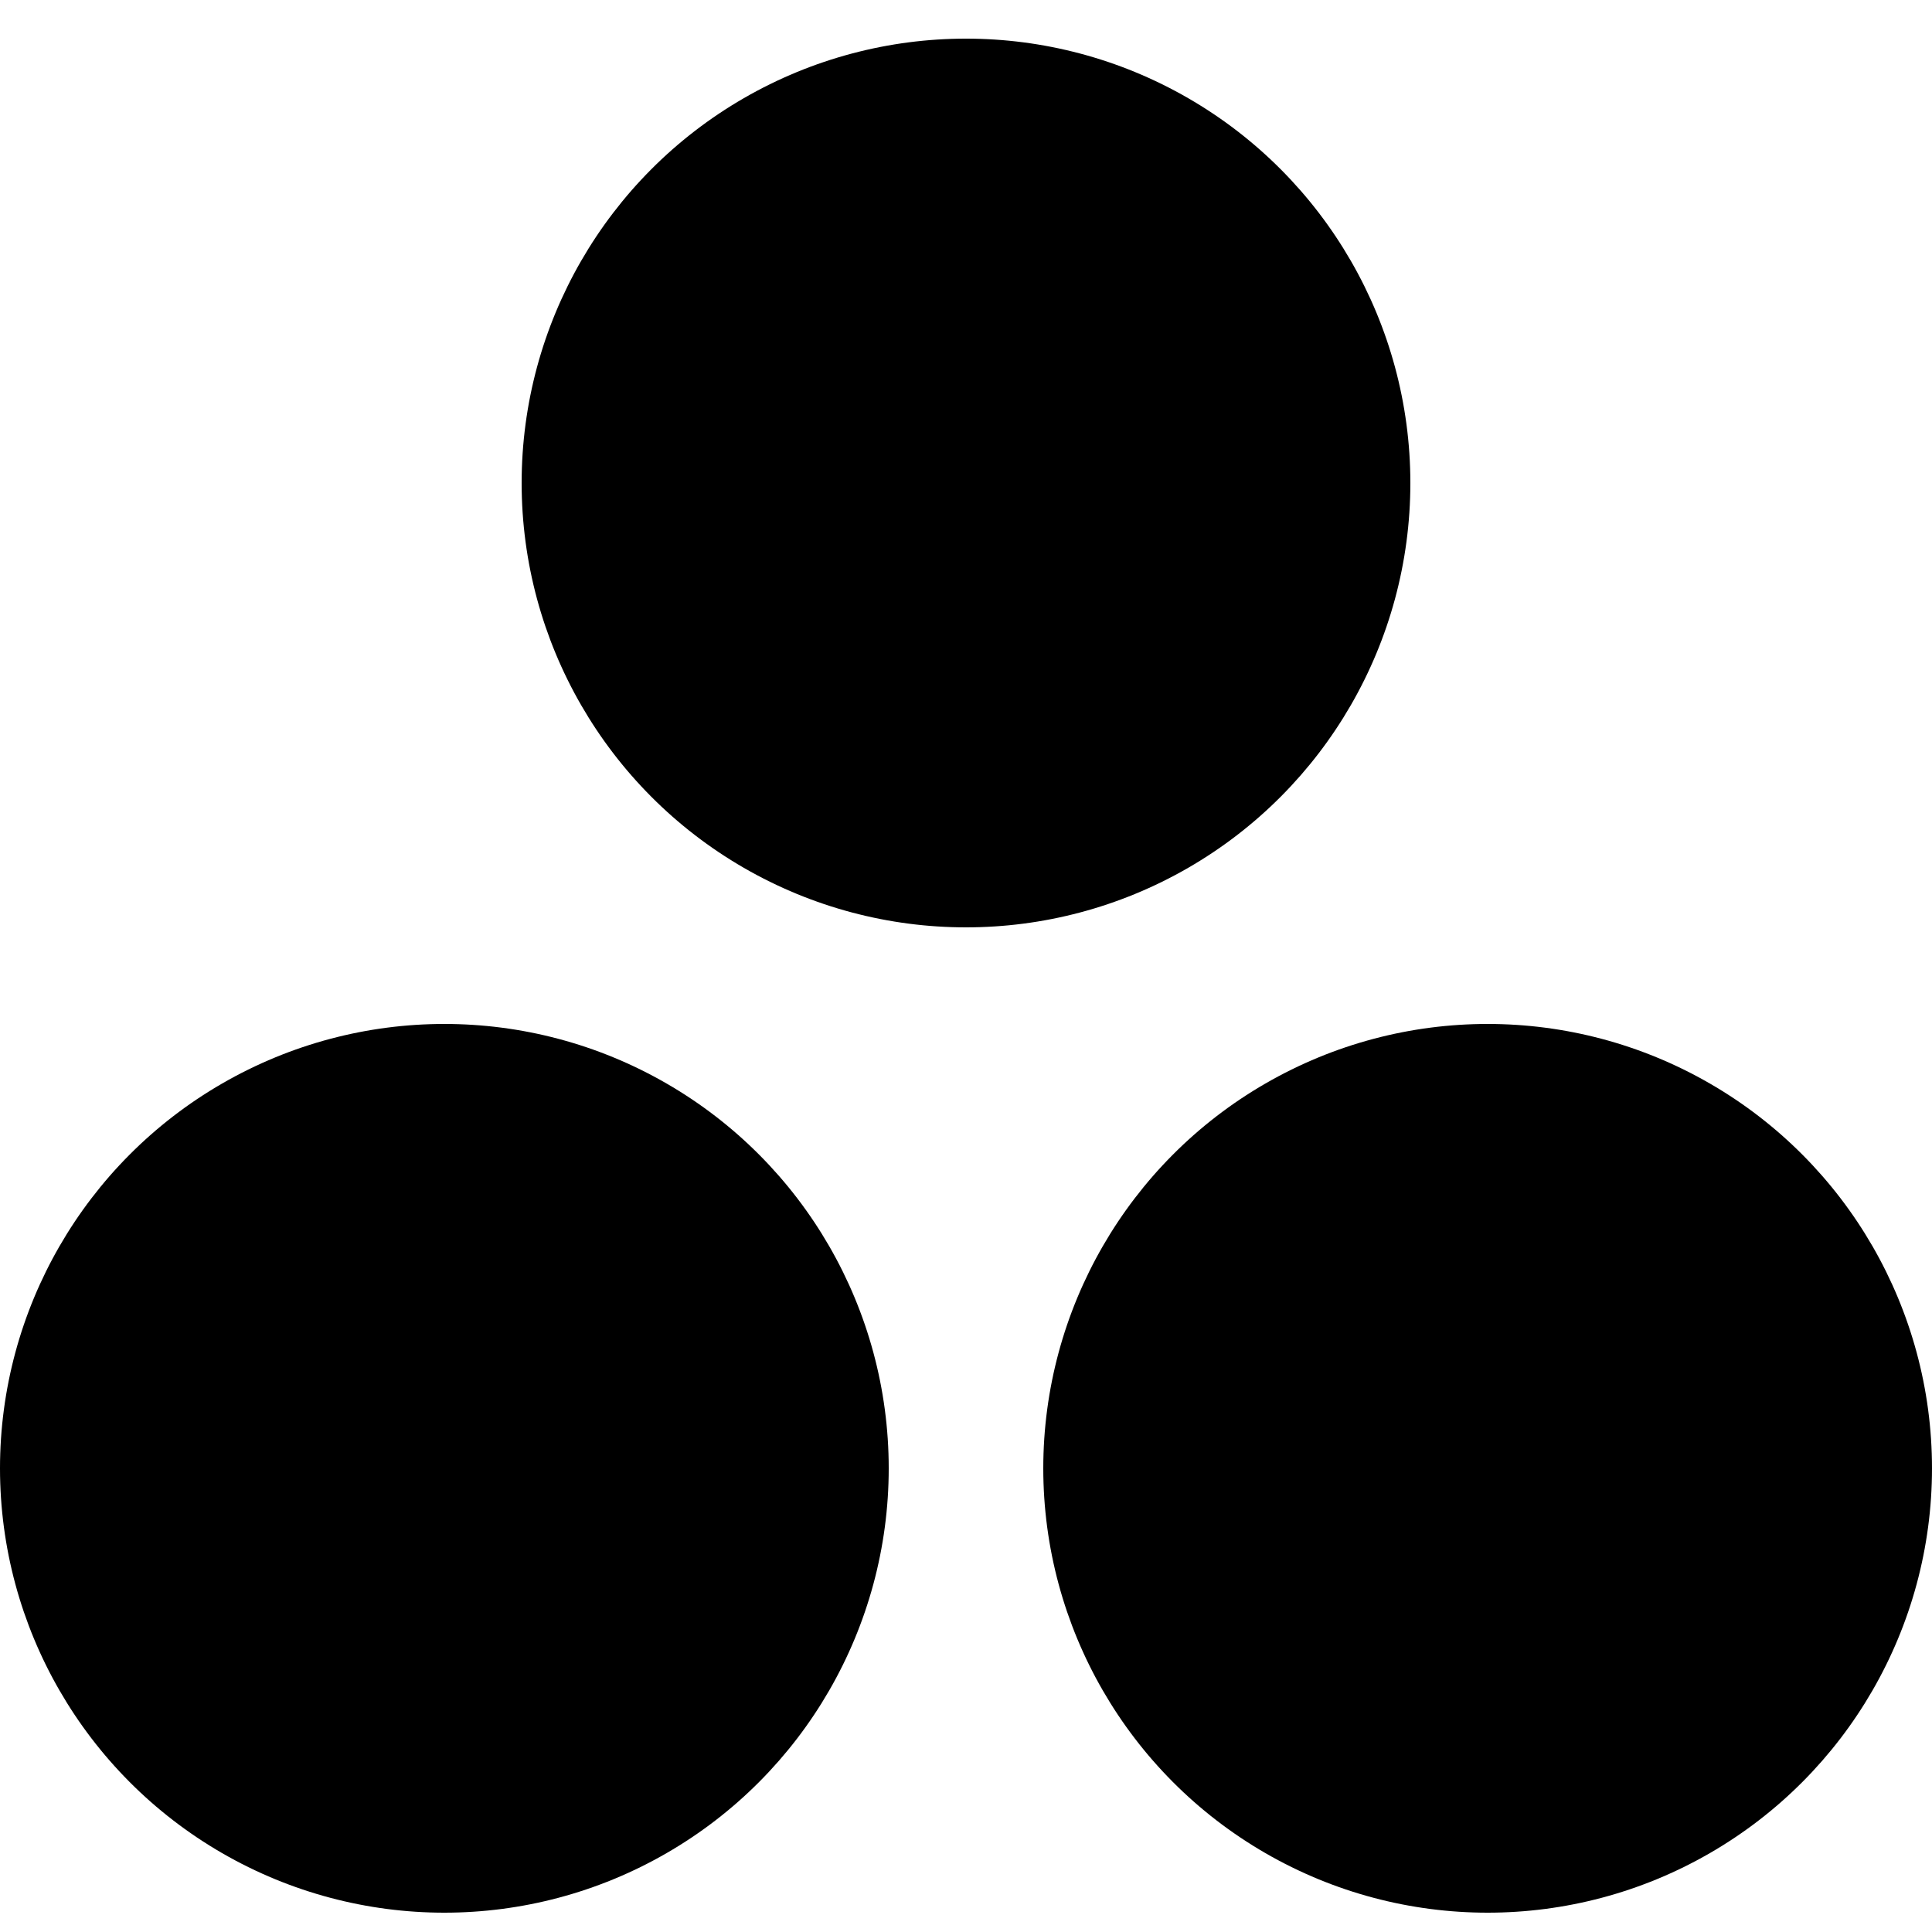 <svg id="julia" xmlns="http://www.w3.org/2000/svg" viewBox="0 0 100 100"><circle cx="50" cy="25" r="23" fill="currentColor"/><circle cx="23" cy="76" r="23" fill="currentColor"/><circle cx="77" cy="76" r="23" fill="currentColor"/></svg>
